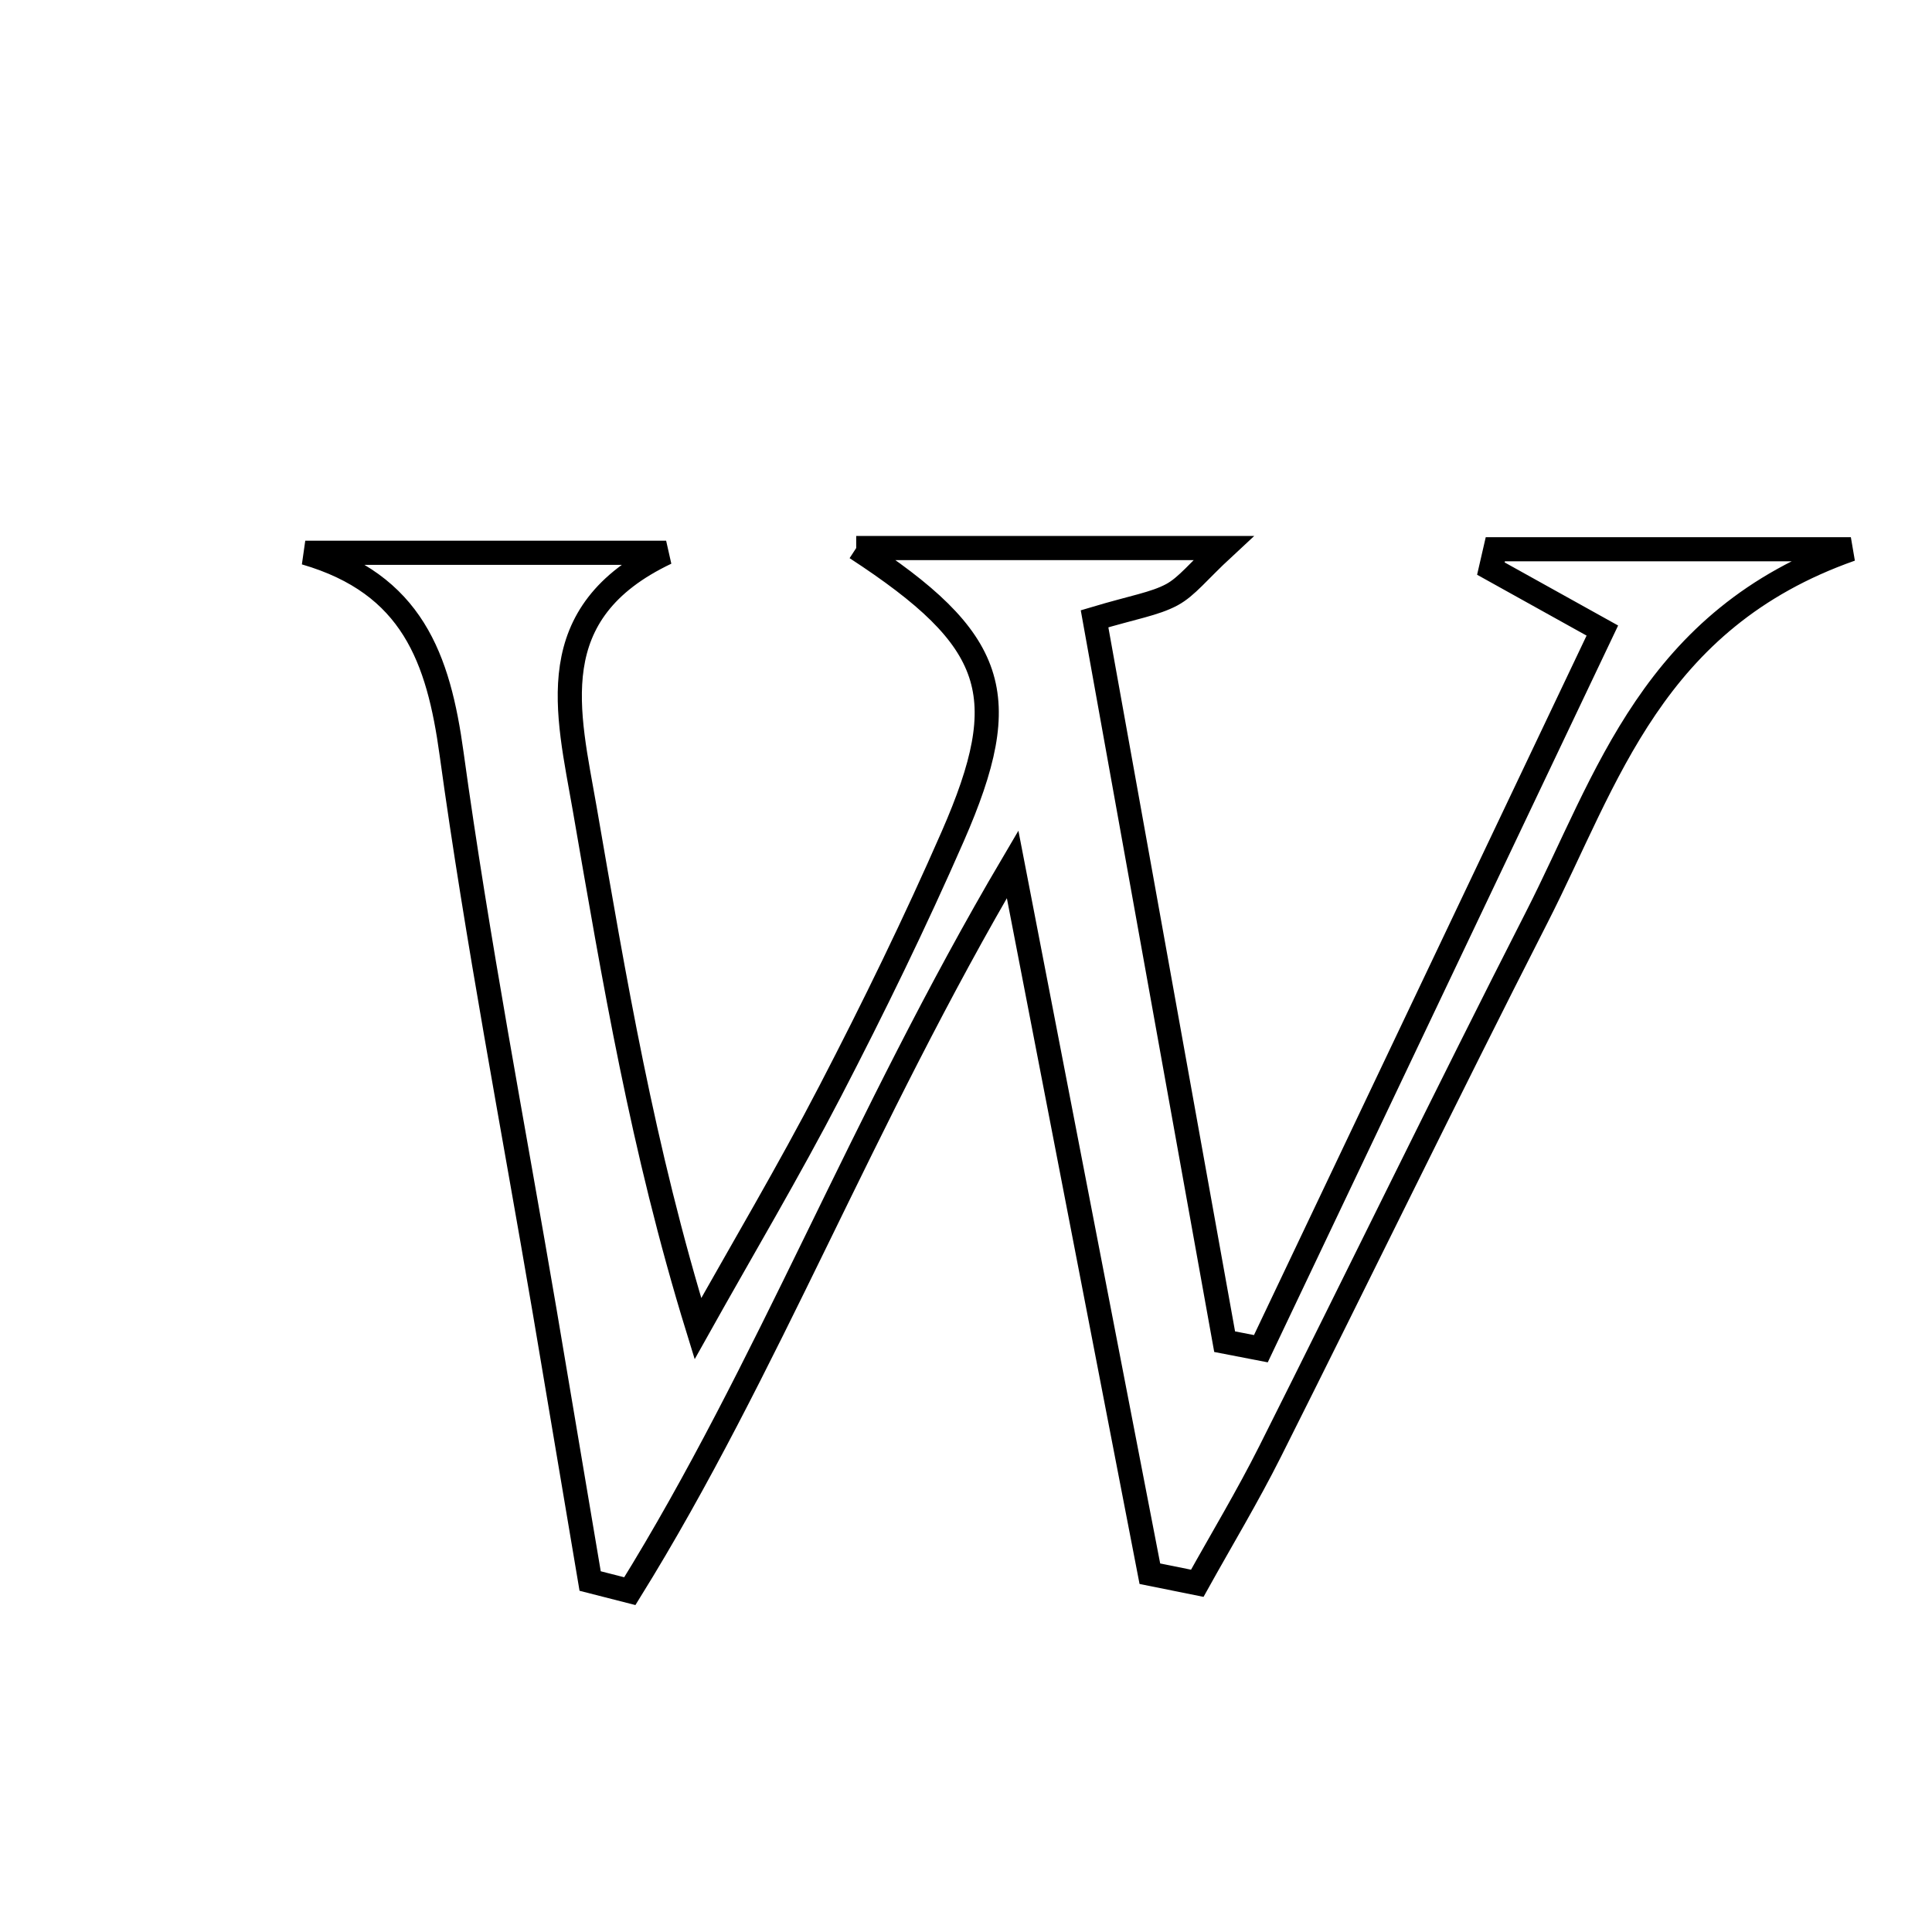 <svg xmlns="http://www.w3.org/2000/svg" viewBox="0.0 0.0 24.0 24.0" height="200px" width="200px"><path fill="none" stroke="black" stroke-width=".3" stroke-opacity="1.0"  filling="0" d="M10.636 6.808 C12.192 6.808 13.571 6.808 15.198 6.808 C14.884 7.099 14.744 7.287 14.557 7.388 C14.342 7.503 14.086 7.541 13.597 7.687 C14.14 10.705 14.677 13.686 15.213 16.667 C15.363 16.696 15.514 16.725 15.663 16.754 C17.061 13.815 18.457 10.877 19.905 7.833 C19.319 7.507 18.92 7.285 18.52 7.063 C18.538 6.983 18.556 6.903 18.575 6.823 C19.887 6.823 21.2 6.823 22.992 6.823 C20.52 7.694 19.968 9.675 19.088 11.399 C17.965 13.6 16.886 15.824 15.777 18.032 C15.498 18.588 15.176 19.123 14.873 19.668 C14.677 19.628 14.48 19.588 14.284 19.549 C13.74 16.737 13.196 13.925 12.579 10.737 C10.701 13.925 9.537 17.005 7.824 19.766 C7.66 19.724 7.496 19.682 7.331 19.64 C7.143 18.523 6.955 17.406 6.766 16.289 C6.373 13.982 5.929 11.682 5.61 9.364 C5.447 8.178 5.123 7.254 3.792 6.867 C5.215 6.867 6.639 6.867 8.275 6.867 C6.709 7.611 7.054 8.841 7.264 10.049 C7.629 12.153 7.978 14.261 8.67 16.505 C9.22 15.522 9.796 14.552 10.314 13.553 C10.853 12.514 11.367 11.46 11.836 10.388 C12.605 8.629 12.388 7.951 10.636 6.808"></path></svg>